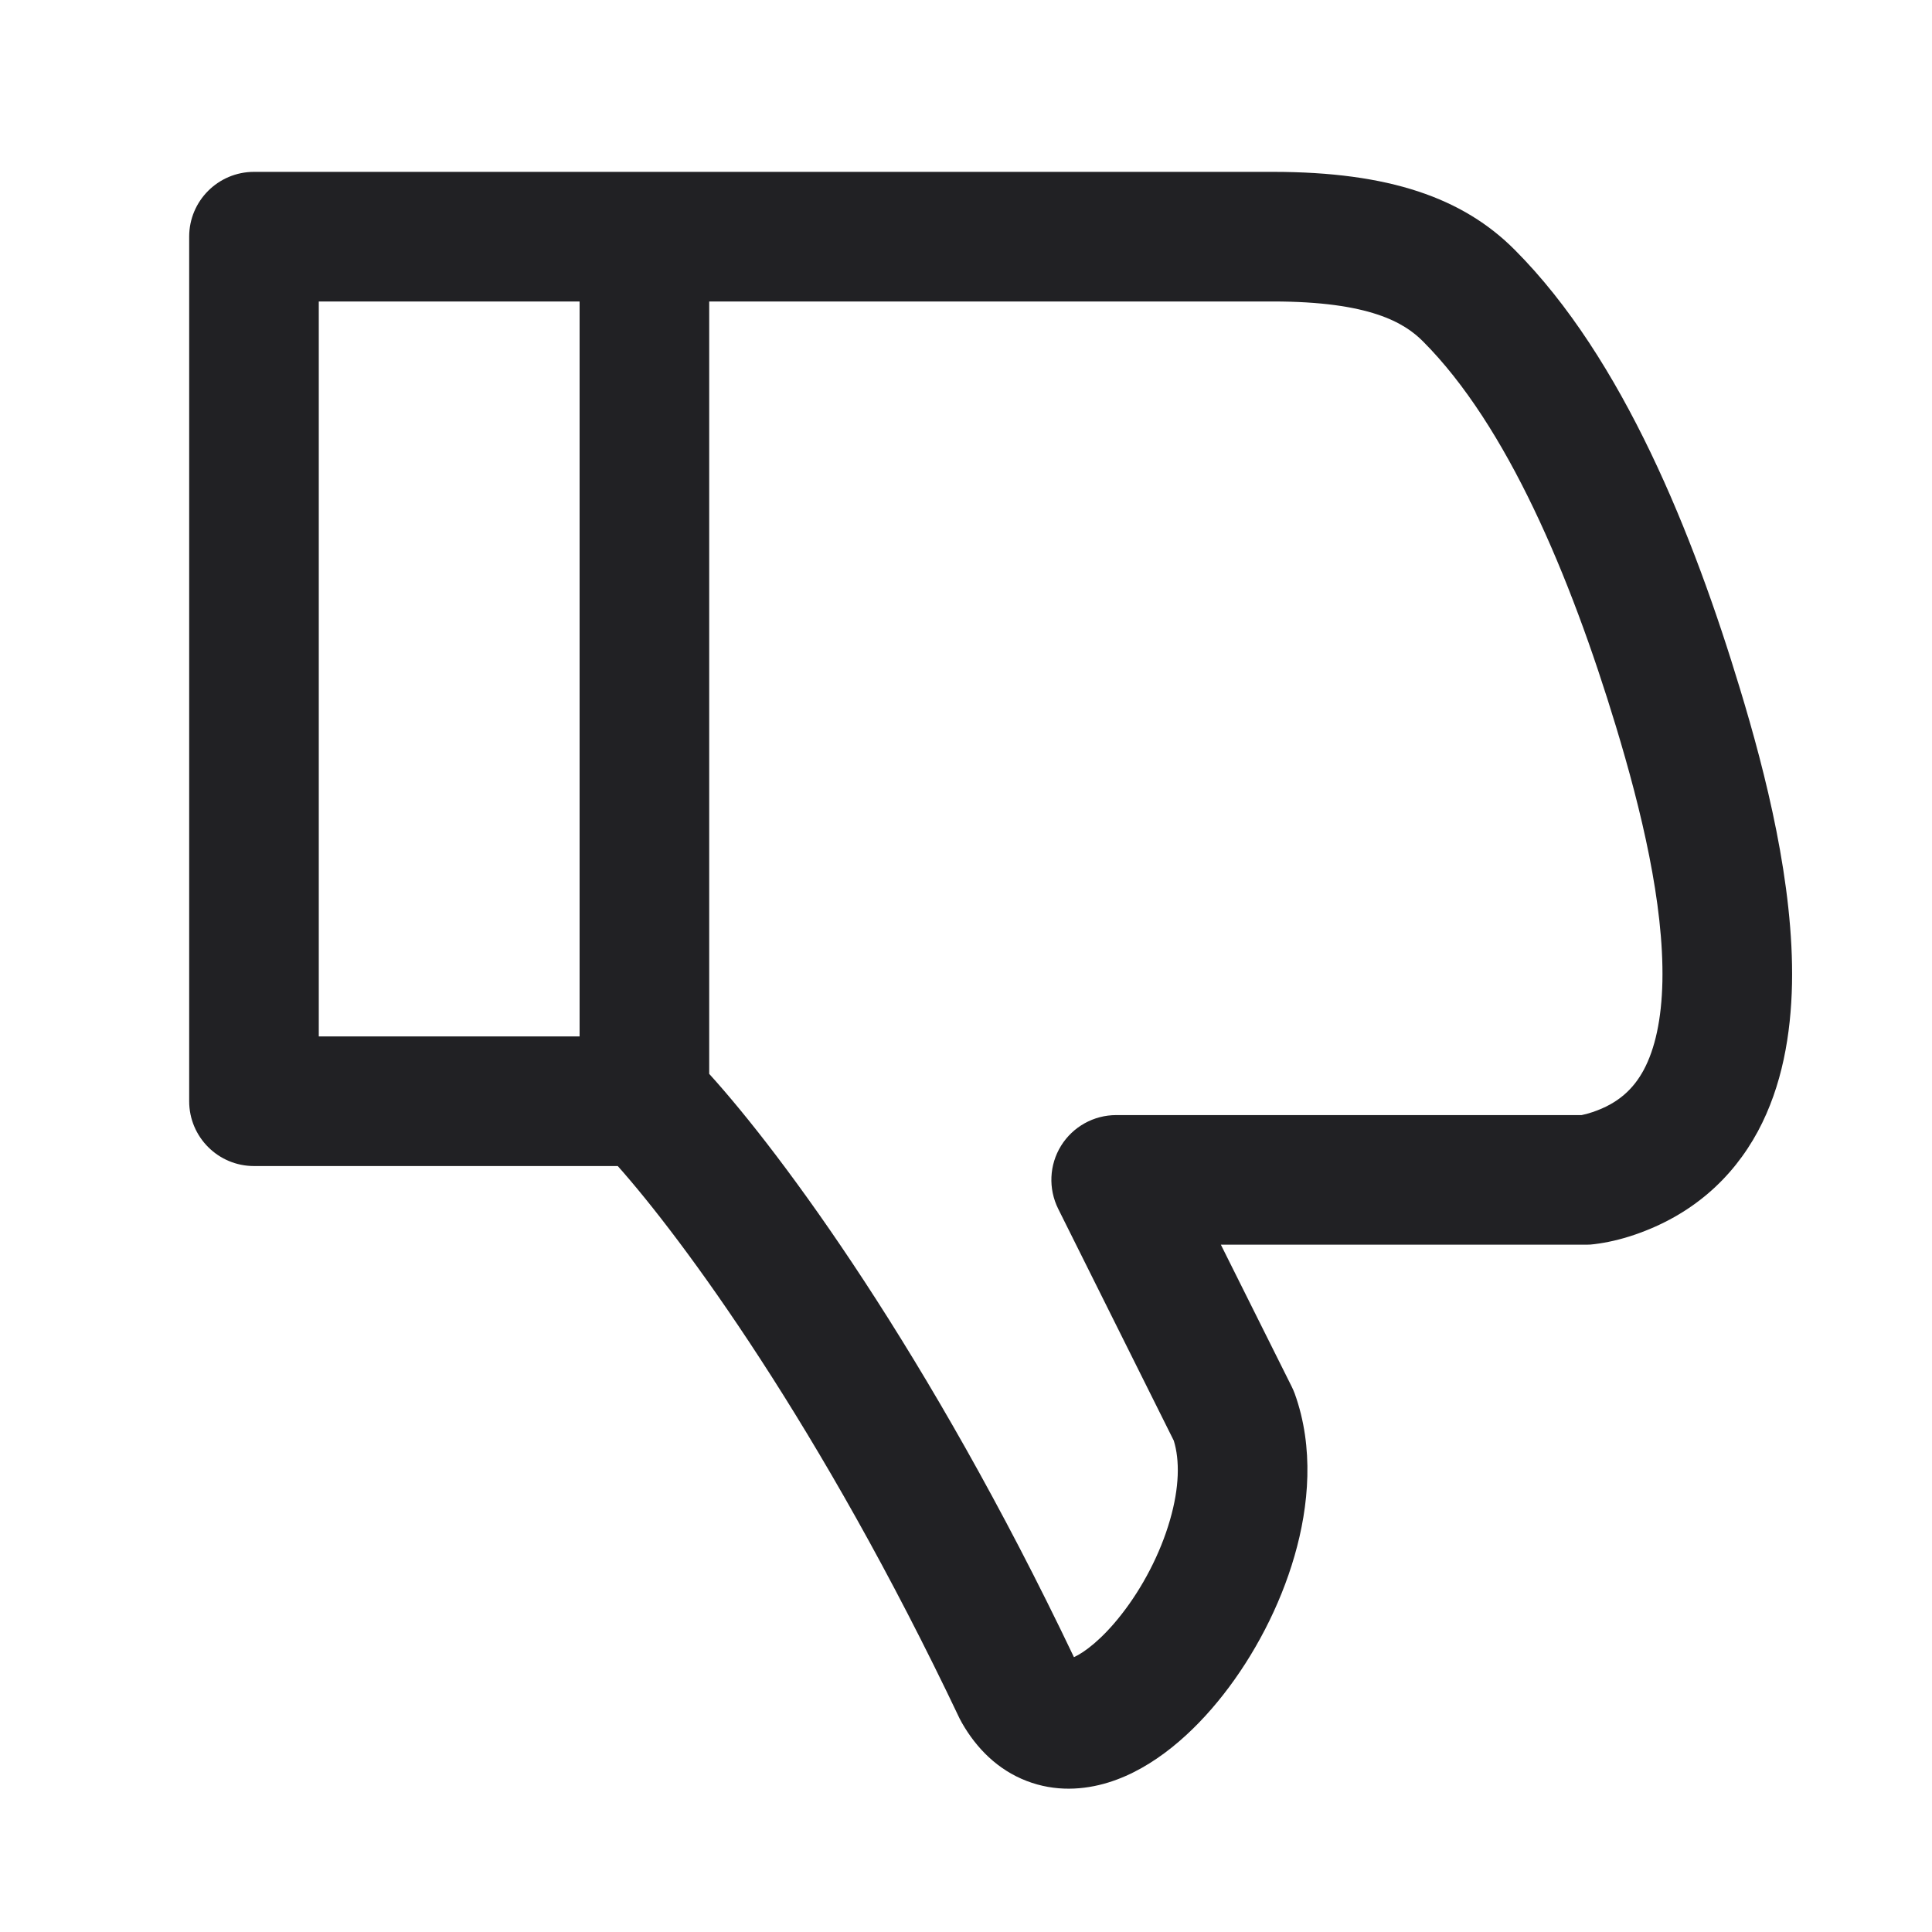 <svg width="24" height="24" viewBox="0 0 24 24" fill="none" xmlns="http://www.w3.org/2000/svg">
<g id="Weight=Regular">
<path id="vector" fill-rule="evenodd" clip-rule="evenodd" d="M13.767 22.143C13.465 22.236 13.109 22.261 12.752 22.123C12.394 21.985 12.13 21.718 11.95 21.403C11.94 21.385 11.93 21.367 11.921 21.349C10.188 17.699 8.471 15.381 7.674 14.485L3.155 14.485C2.711 14.485 2.35 14.125 2.35 13.68L2.35 2.94C2.35 2.495 2.711 2.135 3.155 2.135L15.813 2.135C17.258 2.135 18.175 2.459 18.817 3.104C20.164 4.454 21.038 6.651 21.615 8.557C21.935 9.611 22.285 10.987 22.261 12.221C22.248 12.844 22.14 13.49 21.837 14.054C21.52 14.641 21.013 15.099 20.298 15.341C20.13 15.398 19.964 15.436 19.808 15.455C19.775 15.46 19.741 15.462 19.708 15.462L15.166 15.462L16.047 17.227C16.061 17.255 16.073 17.284 16.084 17.313C16.325 17.983 16.261 18.706 16.081 19.328C15.899 19.959 15.577 20.566 15.196 21.052C14.831 21.518 14.336 21.968 13.767 22.143ZM3.96 12.875L3.96 3.745L7.2 3.745L7.2 12.875L3.96 12.875ZM8.81 13.34C9.716 14.338 11.534 16.797 13.341 20.586C13.47 20.527 13.687 20.367 13.929 20.058C14.19 19.726 14.413 19.303 14.534 18.882C14.652 18.476 14.656 18.137 14.581 17.896L13.145 15.016C13.021 14.766 13.034 14.47 13.181 14.233C13.328 13.996 13.587 13.852 13.866 13.852L19.647 13.852C19.684 13.845 19.73 13.833 19.783 13.815C20.102 13.708 20.291 13.528 20.419 13.291C20.558 13.032 20.641 12.666 20.651 12.19C20.67 11.227 20.388 10.059 20.074 9.024C19.503 7.141 18.72 5.287 17.677 4.241C17.447 4.01 17.017 3.745 15.813 3.745L8.81 3.745L8.81 13.34Z" fill="#212124"/>
</g>
</svg>
